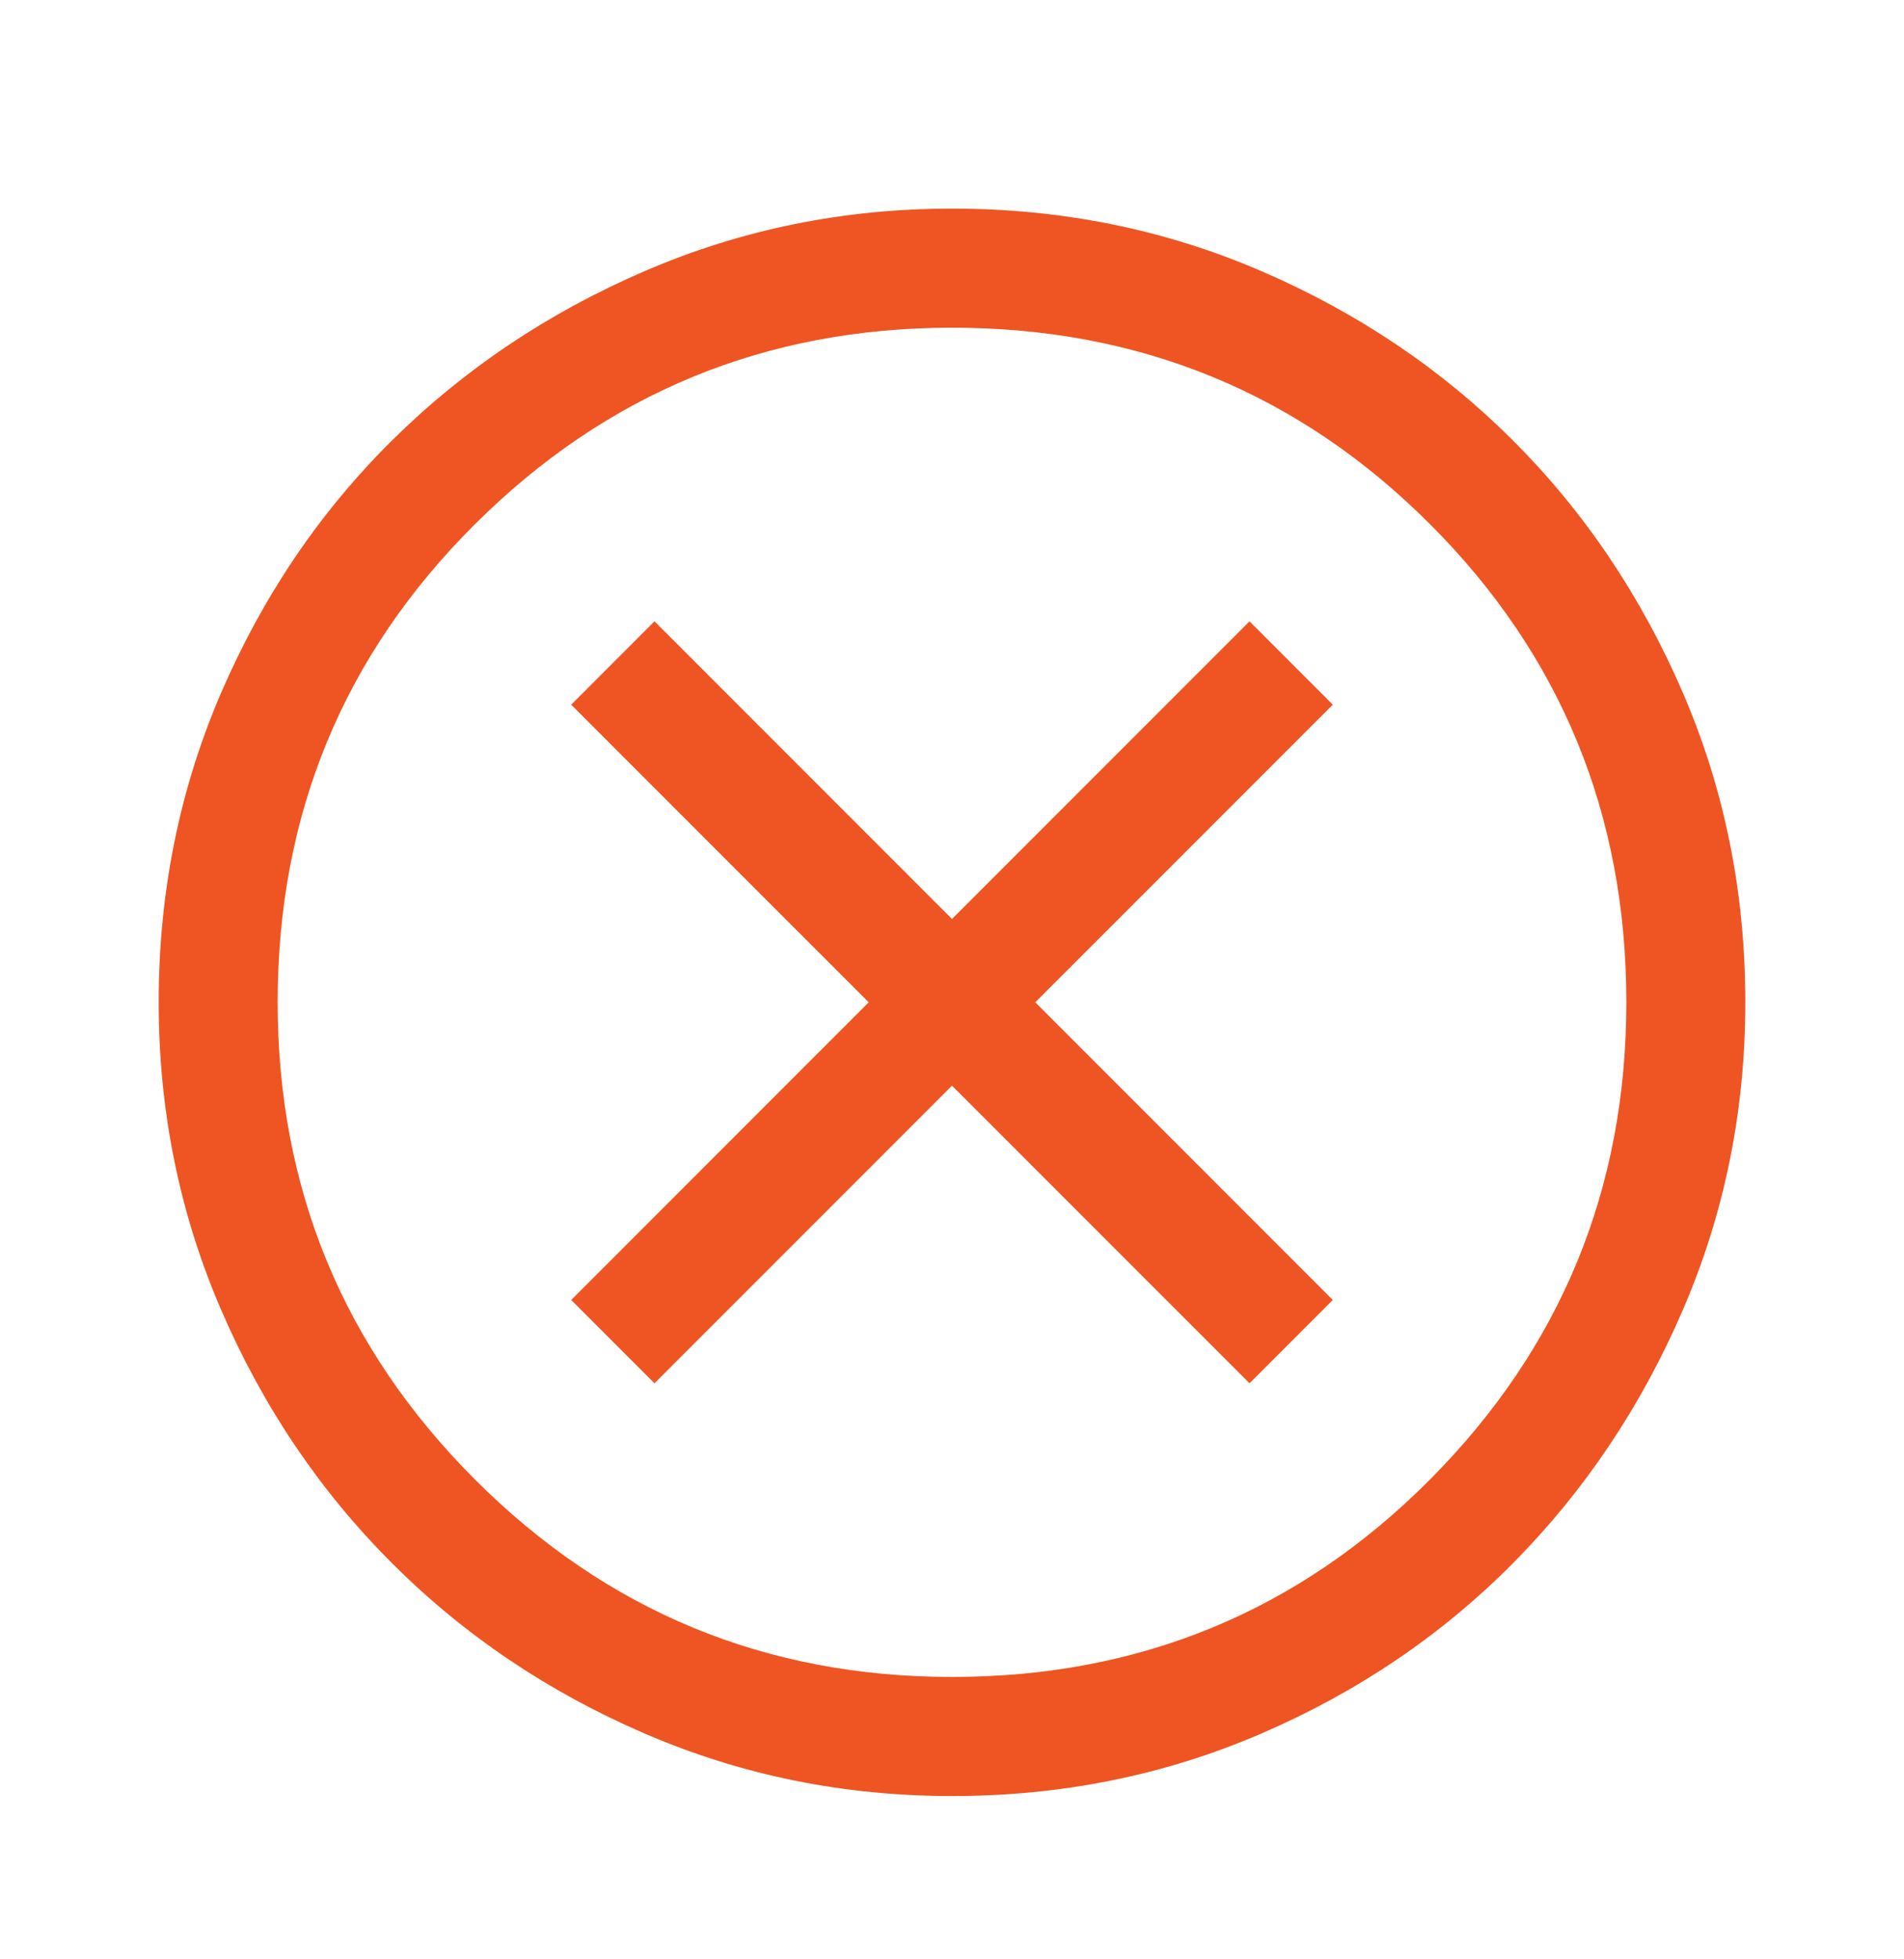 <svg width="35" height="36" viewBox="0 0 35 36" fill="none" xmlns="http://www.w3.org/2000/svg">
<path d="M12.031 25.416L17.5 19.948L22.969 25.416L24.5 23.885L19.031 18.416L24.5 12.948L22.969 11.416L17.5 16.885L12.031 11.416L10.5 12.948L15.969 18.416L10.5 23.885L12.031 25.416ZM17.5 33C15.507 33 13.623 32.617 11.849 31.851C10.075 31.086 8.525 30.041 7.2 28.716C5.876 27.391 4.831 25.842 4.065 24.067C3.299 22.293 2.917 20.41 2.917 18.416C2.917 16.399 3.299 14.503 4.065 12.729C4.831 10.955 5.876 9.411 7.2 8.099C8.525 6.786 10.075 5.747 11.849 4.982C13.623 4.216 15.507 3.833 17.5 3.833C19.517 3.833 21.413 4.216 23.188 4.982C24.962 5.747 26.505 6.786 27.818 8.099C29.13 9.411 30.169 10.955 30.935 12.729C31.701 14.503 32.083 16.399 32.083 18.416C32.083 20.41 31.701 22.293 30.935 24.067C30.169 25.842 29.13 27.391 27.818 28.716C26.505 30.041 24.962 31.086 23.188 31.851C21.413 32.617 19.517 33 17.5 33ZM17.5 30.812C20.951 30.812 23.88 29.603 26.286 27.185C28.693 24.766 29.896 21.843 29.896 18.416C29.896 14.965 28.693 12.036 26.286 9.63C23.88 7.224 20.951 6.021 17.5 6.021C14.073 6.021 11.15 7.224 8.732 9.63C6.313 12.036 5.104 14.965 5.104 18.416C5.104 21.843 6.313 24.766 8.732 27.185C11.15 29.603 14.073 30.812 17.5 30.812Z" fill="#EE5522"/>
</svg>
